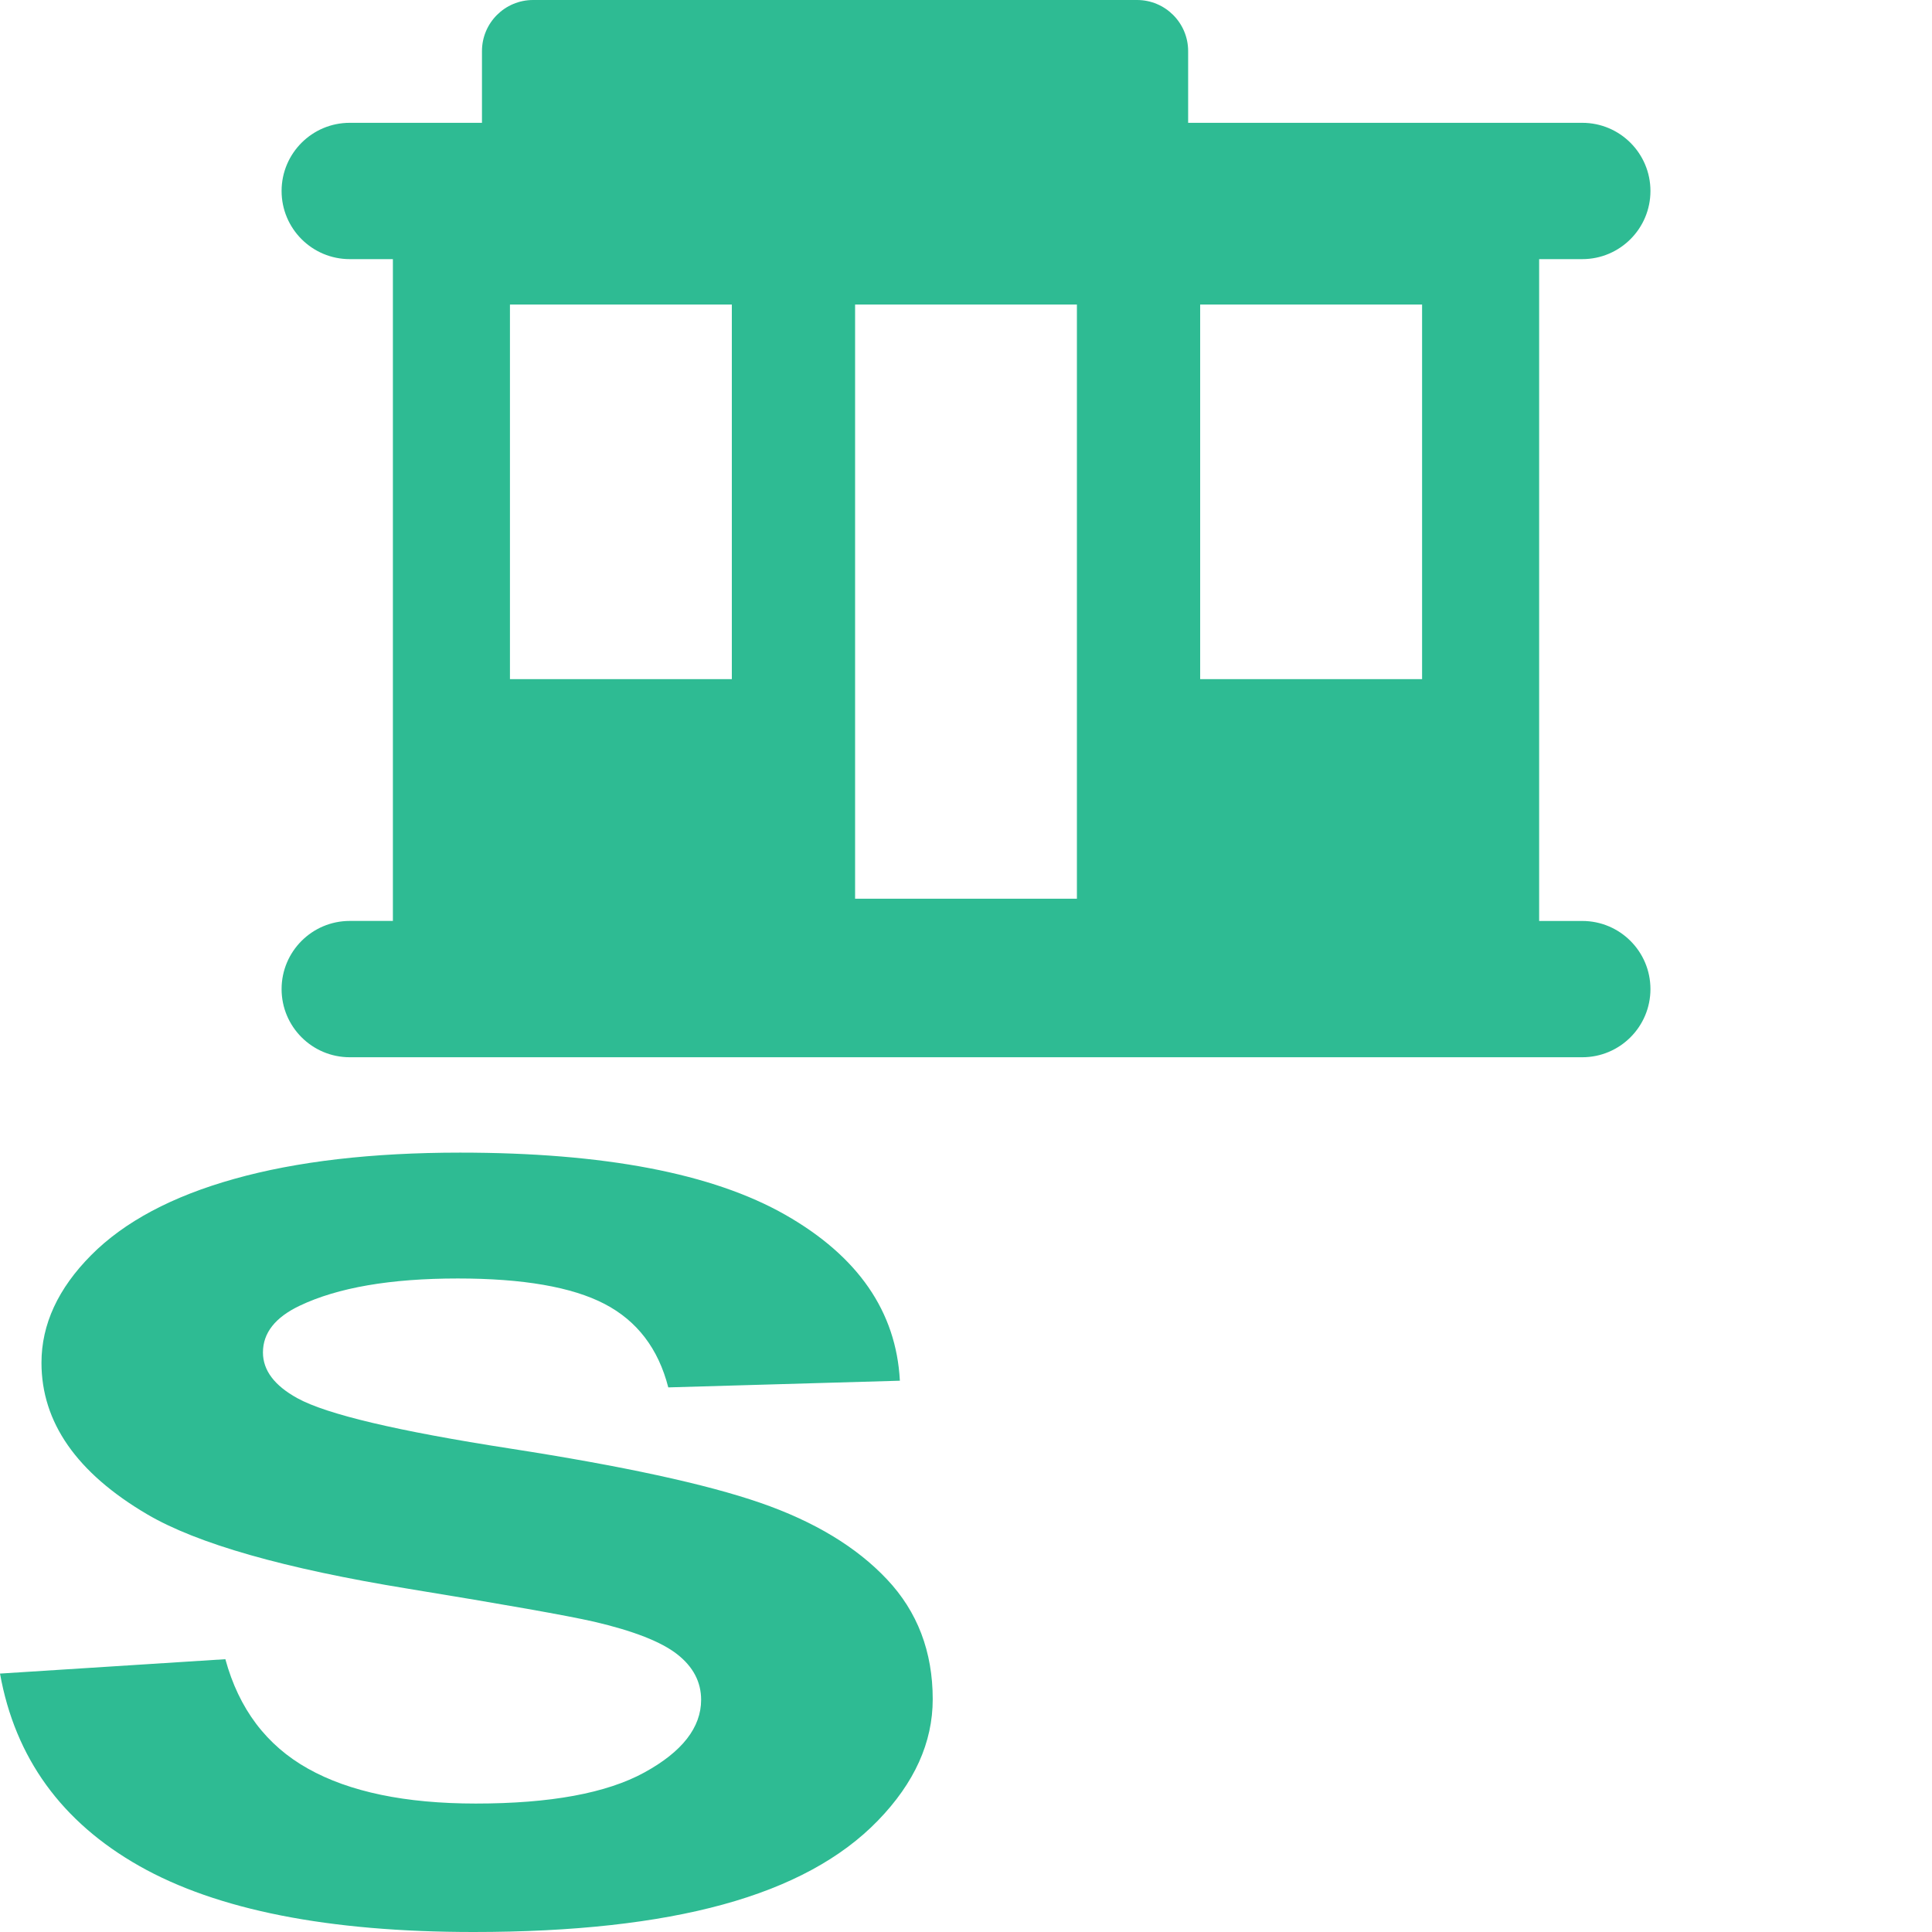<svg fill="#2EBB93" version="1.1" id="Calque_1" xmlns="http://www.w3.org/2000/svg" xmlns:xlink="http://www.w3.org/1999/xlink" viewBox="0 0 56.693 56.693" enable-background="new 0 0 56.693 56.693" xml:space="preserve">
<path d="M46.431,27.025h-1.266V7.604h1.266c1.104,0,2-0.896,2-2s-0.896-2-2-2H34.865V1.5c0-0.829-0.672-1.5-1.5-1.5
	H15.643c-0.828,0-1.5,0.671-1.5,1.5v2.104h-3.88c-1.104,0-2,0.896-2,2s0.896,2,2,2h1.266v19.42h-1.266c-1.104,0-2,0.896-2,2
	s0.896,2,2,2h36.168c1.104,0,2-0.896,2-2S47.535,27.025,46.431,27.025z M21.475,19.929h-6.511V8.937h6.511V19.929z M31.601,26.372
	h-6.509V8.937h6.509V26.372z M41.73,19.929h-6.512V8.937h6.512V19.929z"/>
<g>
	<path d="M22.308,44.098c-1.584-0.548-4.029-1.078-7.336-1.591s-5.389-1.005-6.246-1.478
		c-0.674-0.371-1.01-0.818-1.01-1.342c0-0.572,0.359-1.03,1.079-1.372c1.117-0.532,2.663-0.799,4.638-0.799
		c1.914,0,3.349,0.249,4.306,0.746c0.957,0.498,1.58,1.314,1.871,2.45l6.796-0.196c-0.107-2.029-1.228-3.653-3.363-4.869
		c-2.136-1.216-5.316-1.824-9.541-1.824c-2.587,0-4.796,0.257-6.625,0.77c-1.829,0.512-3.229,1.259-4.201,2.238
		c-0.973,0.979-1.459,2.033-1.459,3.158c0,1.749,1.034,3.231,3.101,4.447c1.47,0.864,4.025,1.593,7.669,2.186
		c2.832,0.463,4.646,0.784,5.442,0.965c1.163,0.271,1.978,0.591,2.445,0.958c0.467,0.366,0.7,0.812,0.7,1.334
		c0,0.813-0.555,1.525-1.665,2.133c-1.109,0.608-2.759,0.912-4.948,0.912c-2.066,0-3.708-0.342-4.925-1.025
		c-1.218-0.683-2.025-1.753-2.423-3.211L0,49.11c0.444,2.473,1.807,4.354,4.088,5.646c2.28,1.291,5.549,1.937,9.805,1.937
		c2.924,0,5.365-0.269,7.324-0.807c1.96-0.537,3.476-1.358,4.546-2.464c1.072-1.105,1.607-2.292,1.607-3.559
		c0-1.396-0.447-2.57-1.344-3.52C25.132,45.394,23.893,44.646,22.308,44.098z"/>
</g>
</svg>
